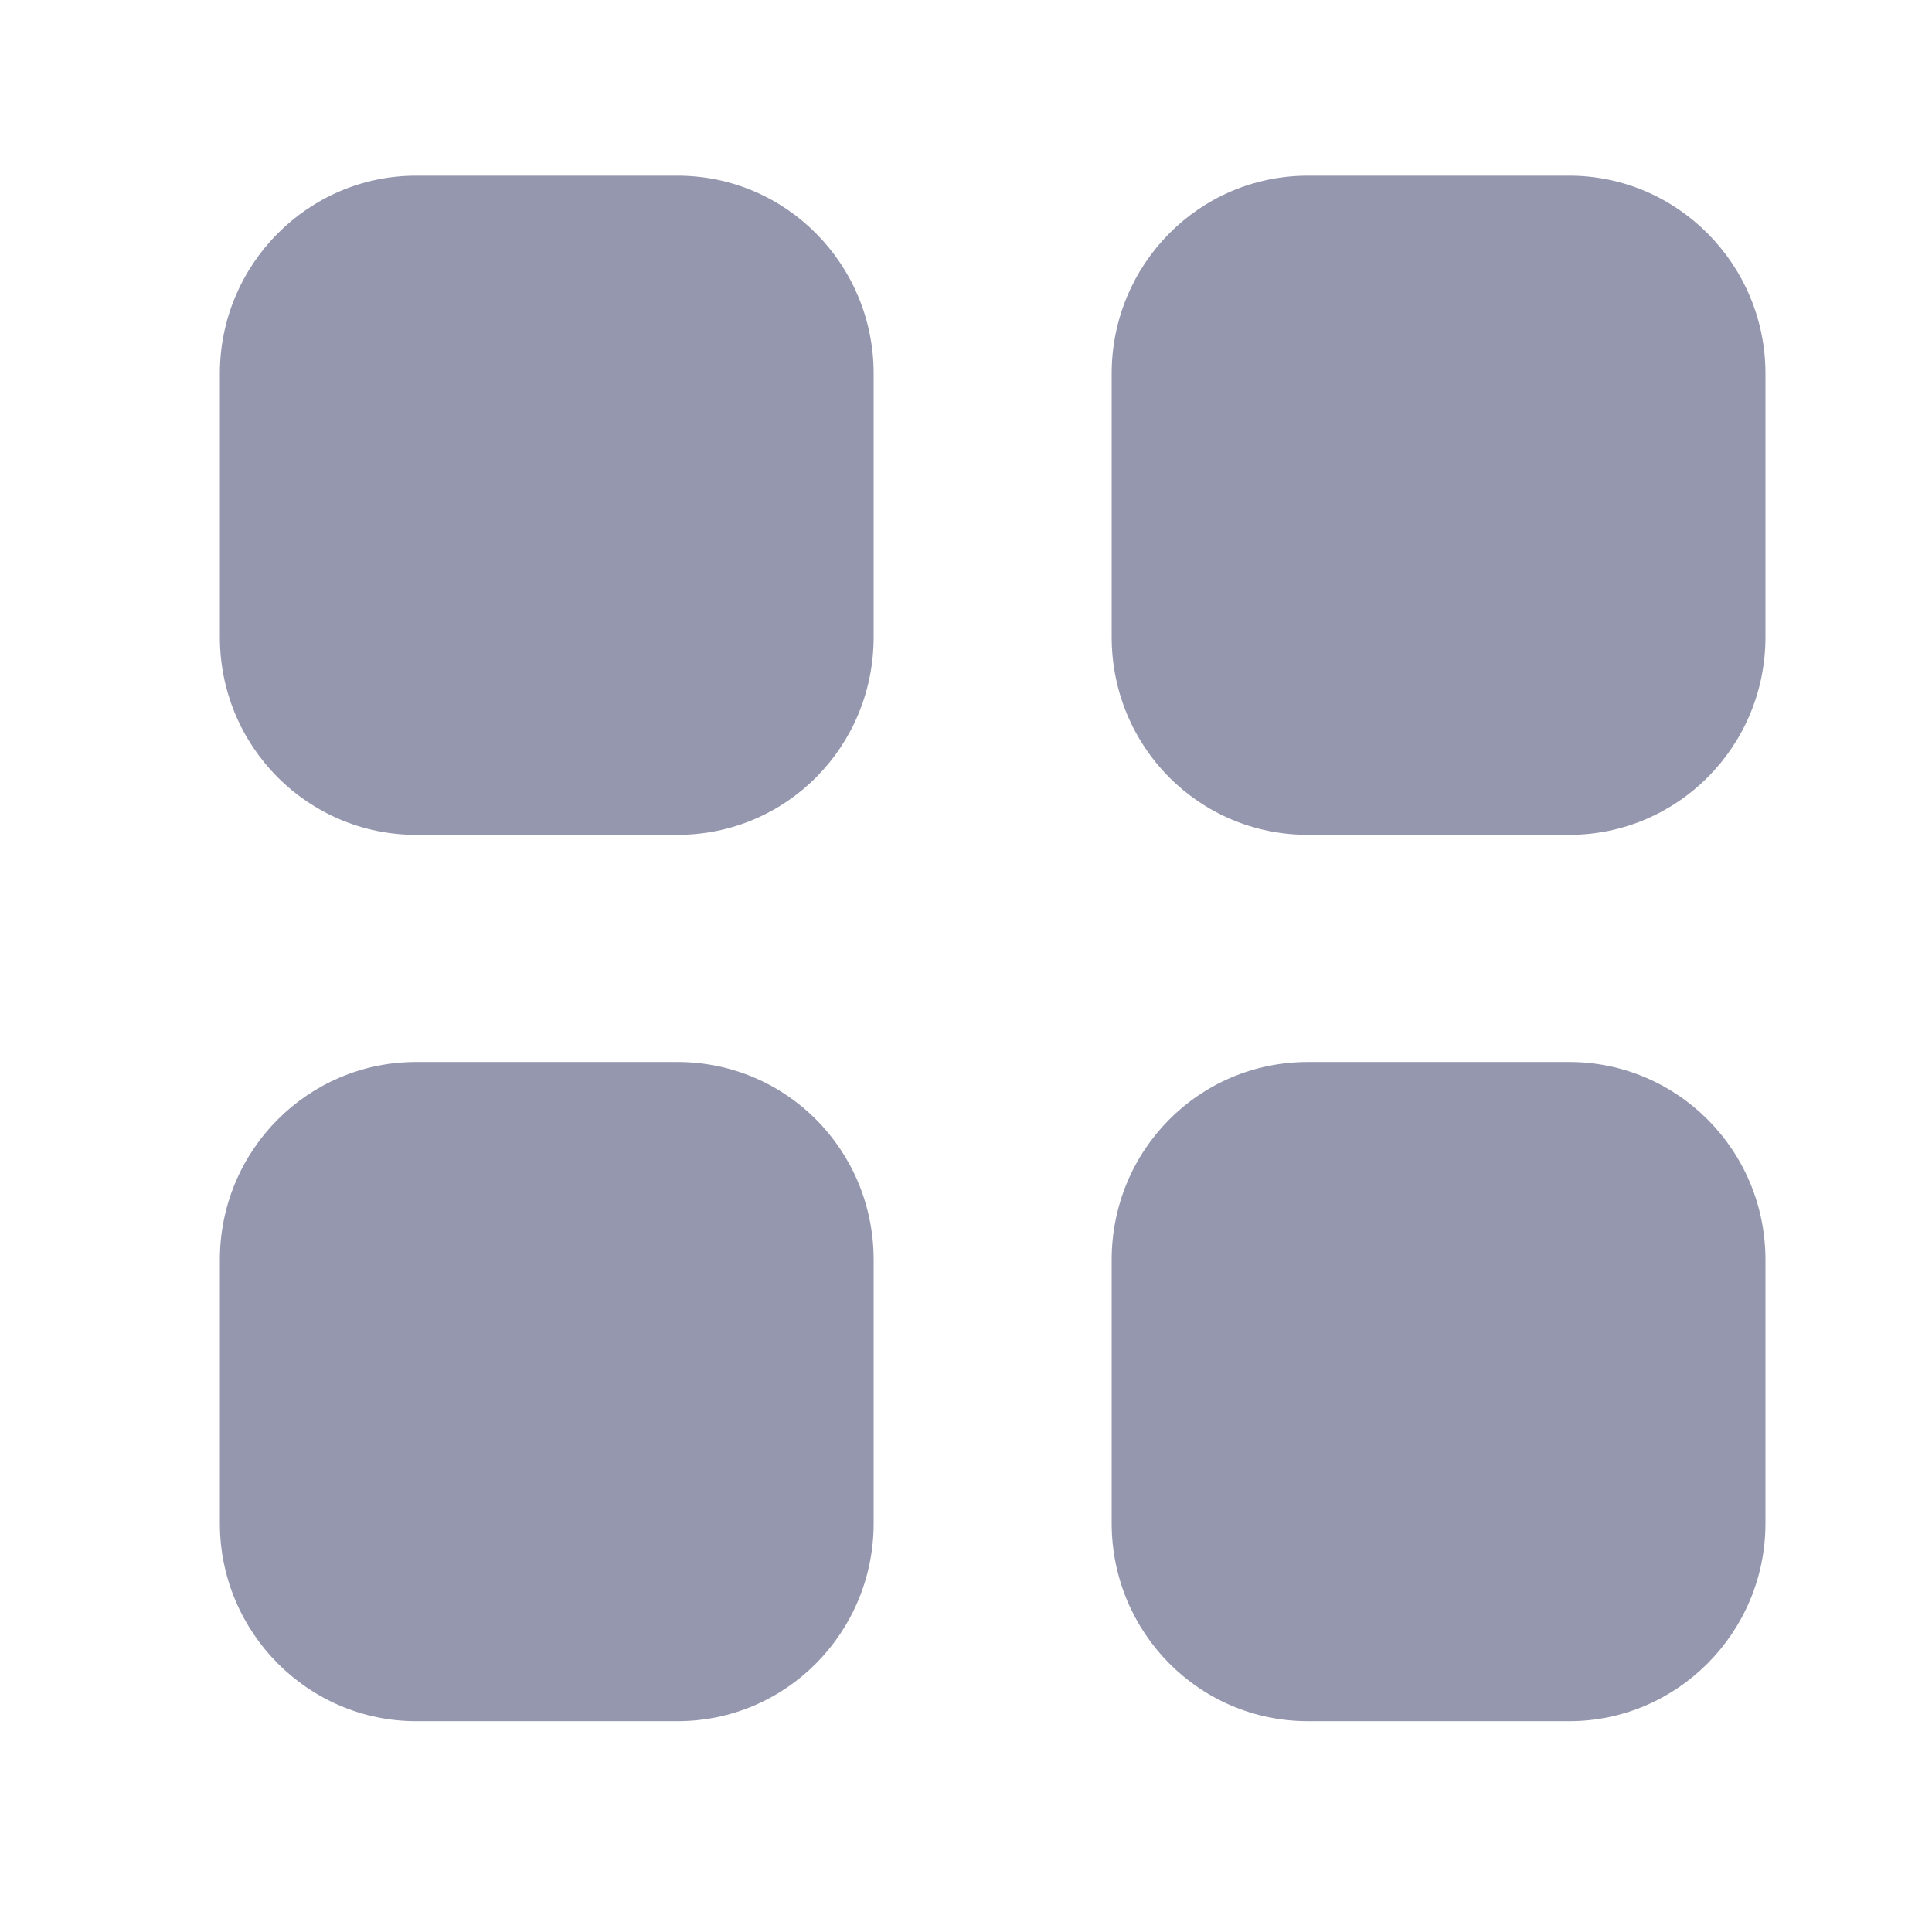 <svg width="25" height="25" viewBox="0 0 25 25" fill="none" xmlns="http://www.w3.org/2000/svg">
<path fill-rule="evenodd" clip-rule="evenodd" d="M5.385 2.273H8.765C10.175 2.273 11.305 3.423 11.305 4.834V8.243C11.305 9.663 10.175 10.803 8.765 10.803H5.385C3.985 10.803 2.845 9.663 2.845 8.243V4.834C2.845 3.423 3.985 2.273 5.385 2.273ZM5.385 13.742H8.765C10.175 13.742 11.305 14.883 11.305 16.303V19.712C11.305 21.122 10.175 22.272 8.765 22.272H5.385C3.985 22.272 2.845 21.122 2.845 19.712V16.303C2.845 14.883 3.985 13.742 5.385 13.742ZM20.305 2.273H16.925C15.515 2.273 14.385 3.423 14.385 4.834V8.243C14.385 9.663 15.515 10.803 16.925 10.803H20.305C21.705 10.803 22.845 9.663 22.845 8.243V4.834C22.845 3.423 21.705 2.273 20.305 2.273ZM16.925 13.742H20.305C21.705 13.742 22.845 14.883 22.845 16.303V19.712C22.845 21.122 21.705 22.272 20.305 22.272H16.925C15.515 22.272 14.385 21.122 14.385 19.712V16.303C14.385 14.883 15.515 13.742 16.925 13.742Z" fill="#9597AE"/>
</svg>
